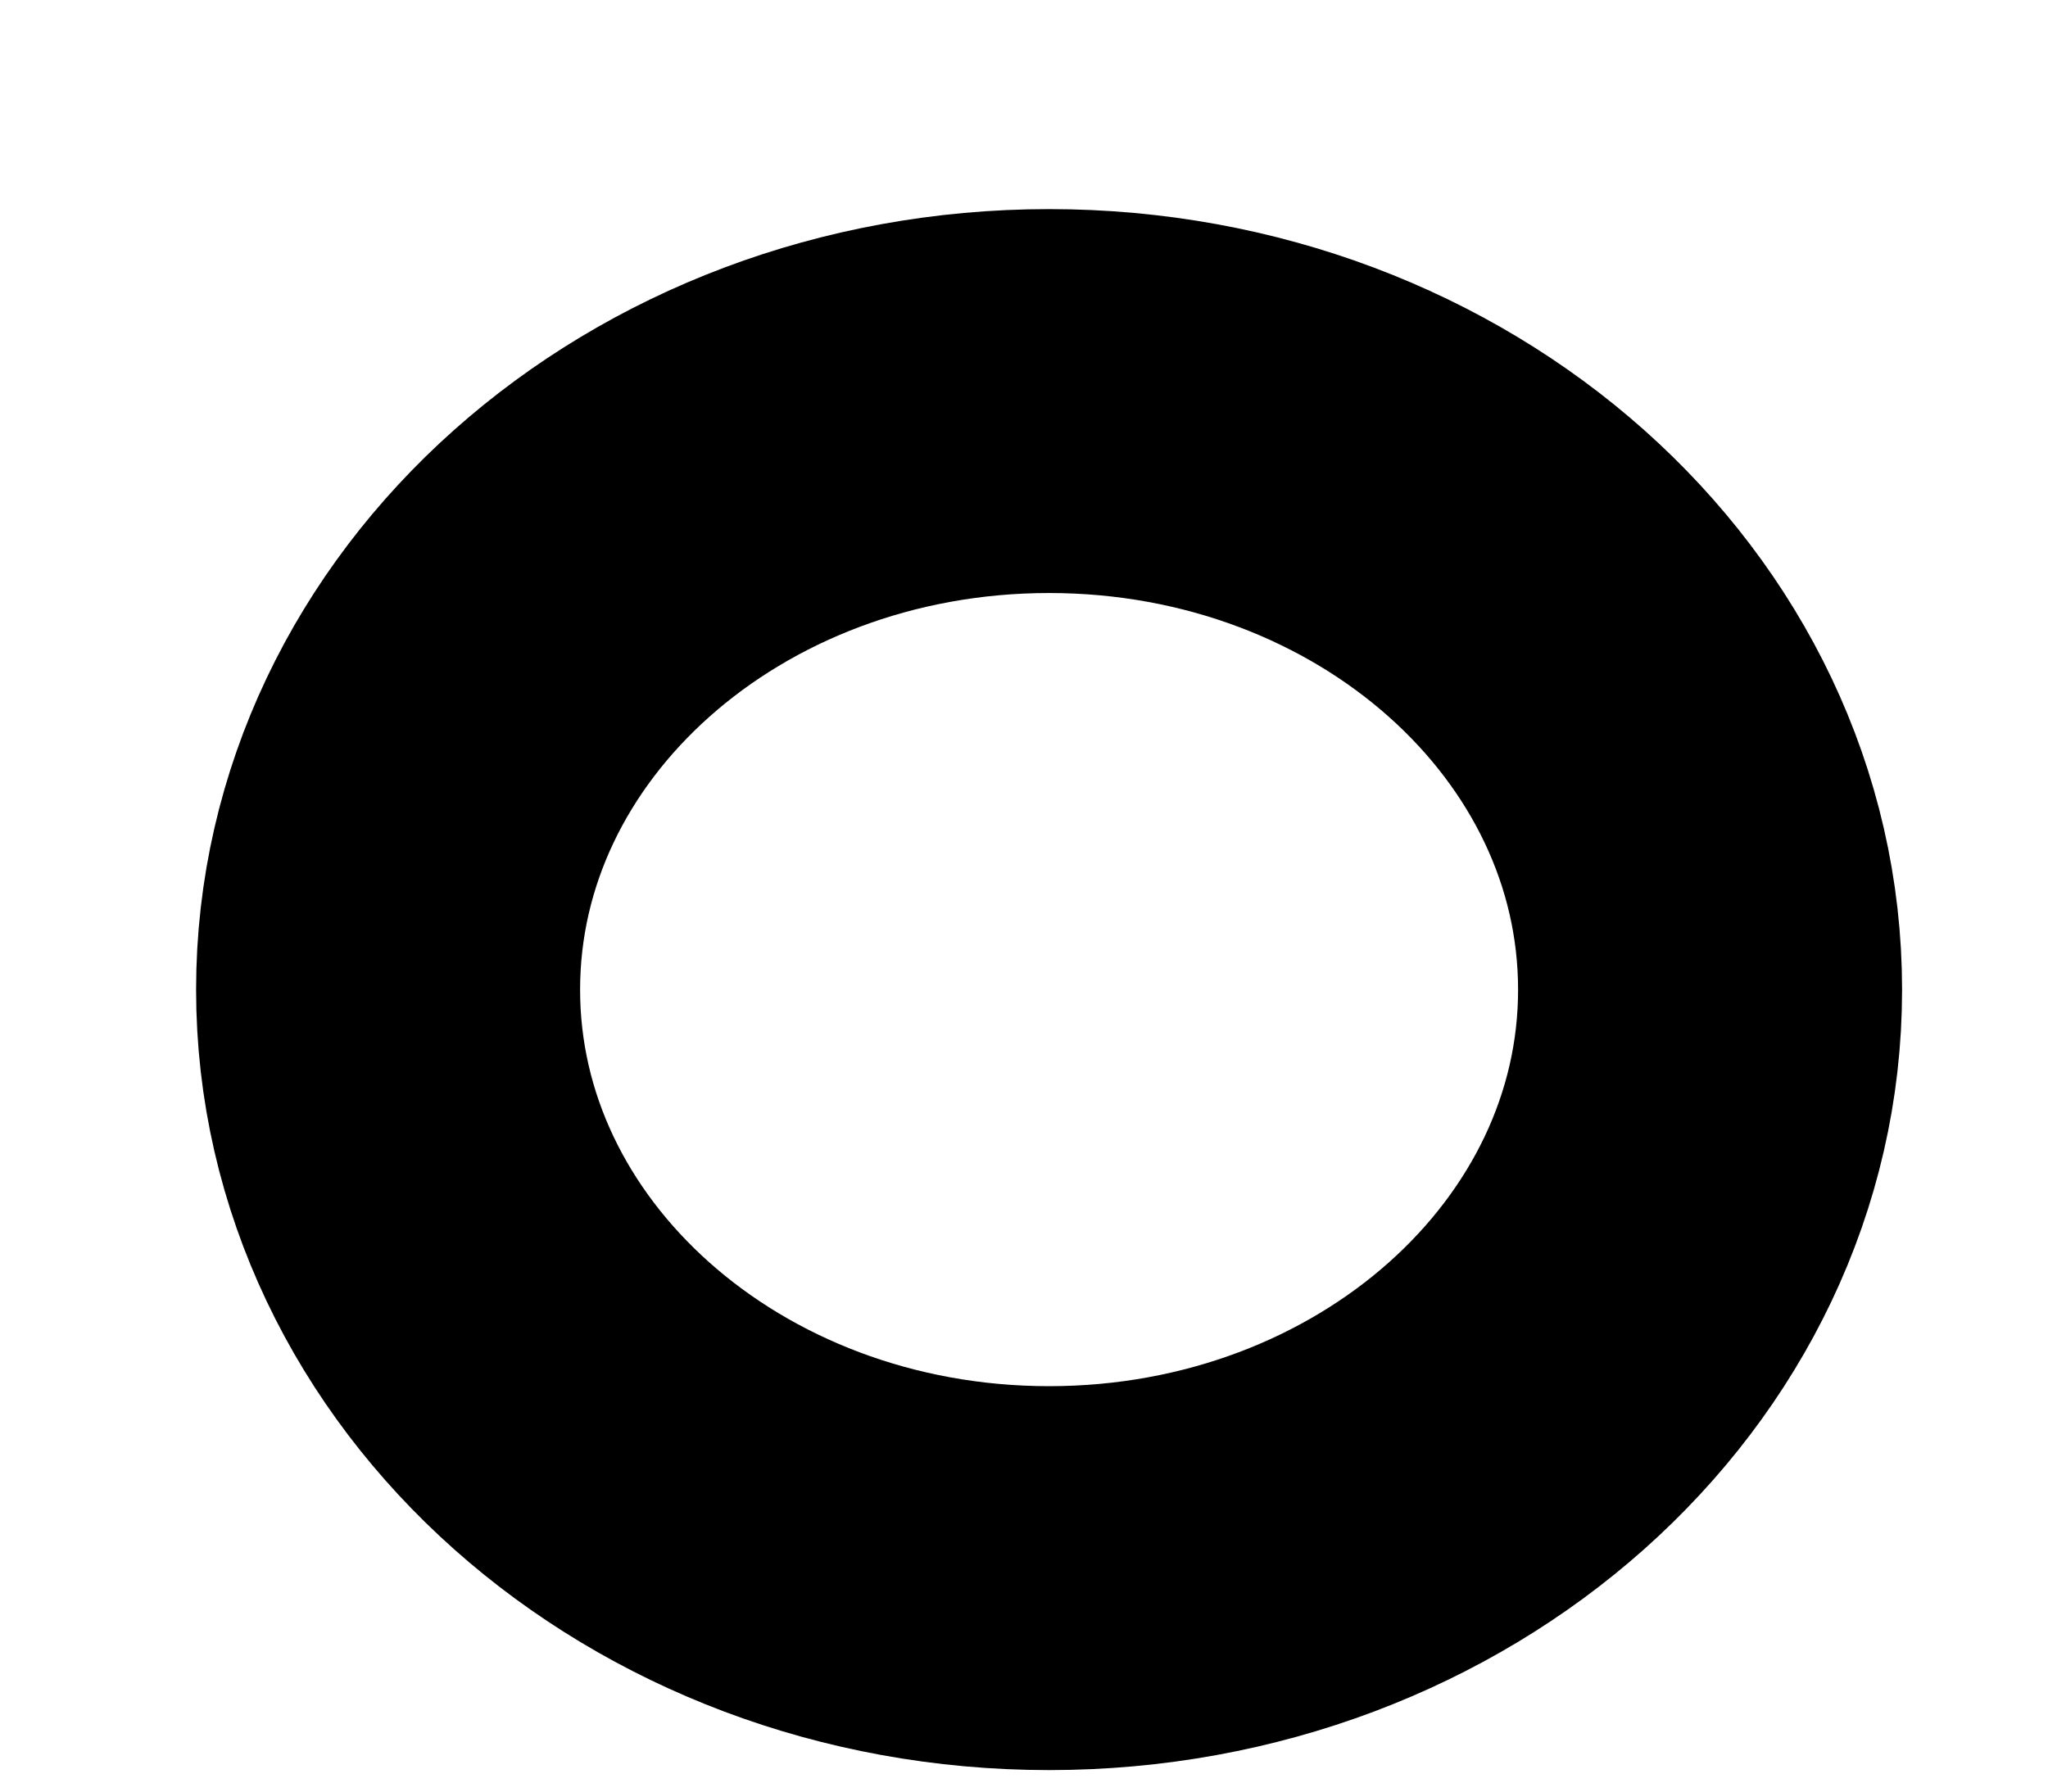 <svg width="8" height="7" viewBox="0 0 8 7" fill="none" xmlns="http://www.w3.org/2000/svg">
<path d="M6.68 3.867C6.68 2.596 5.524 1.567 4.098 1.567C2.672 1.567 1.516 2.596 1.516 3.867C1.516 5.137 2.672 6.166 4.098 6.166C5.524 6.166 6.68 5.137 6.68 3.867Z" stroke="black" stroke-width="1.5" stroke-miterlimit="10" stroke-linecap="round" stroke-linejoin="round"/>
</svg>
